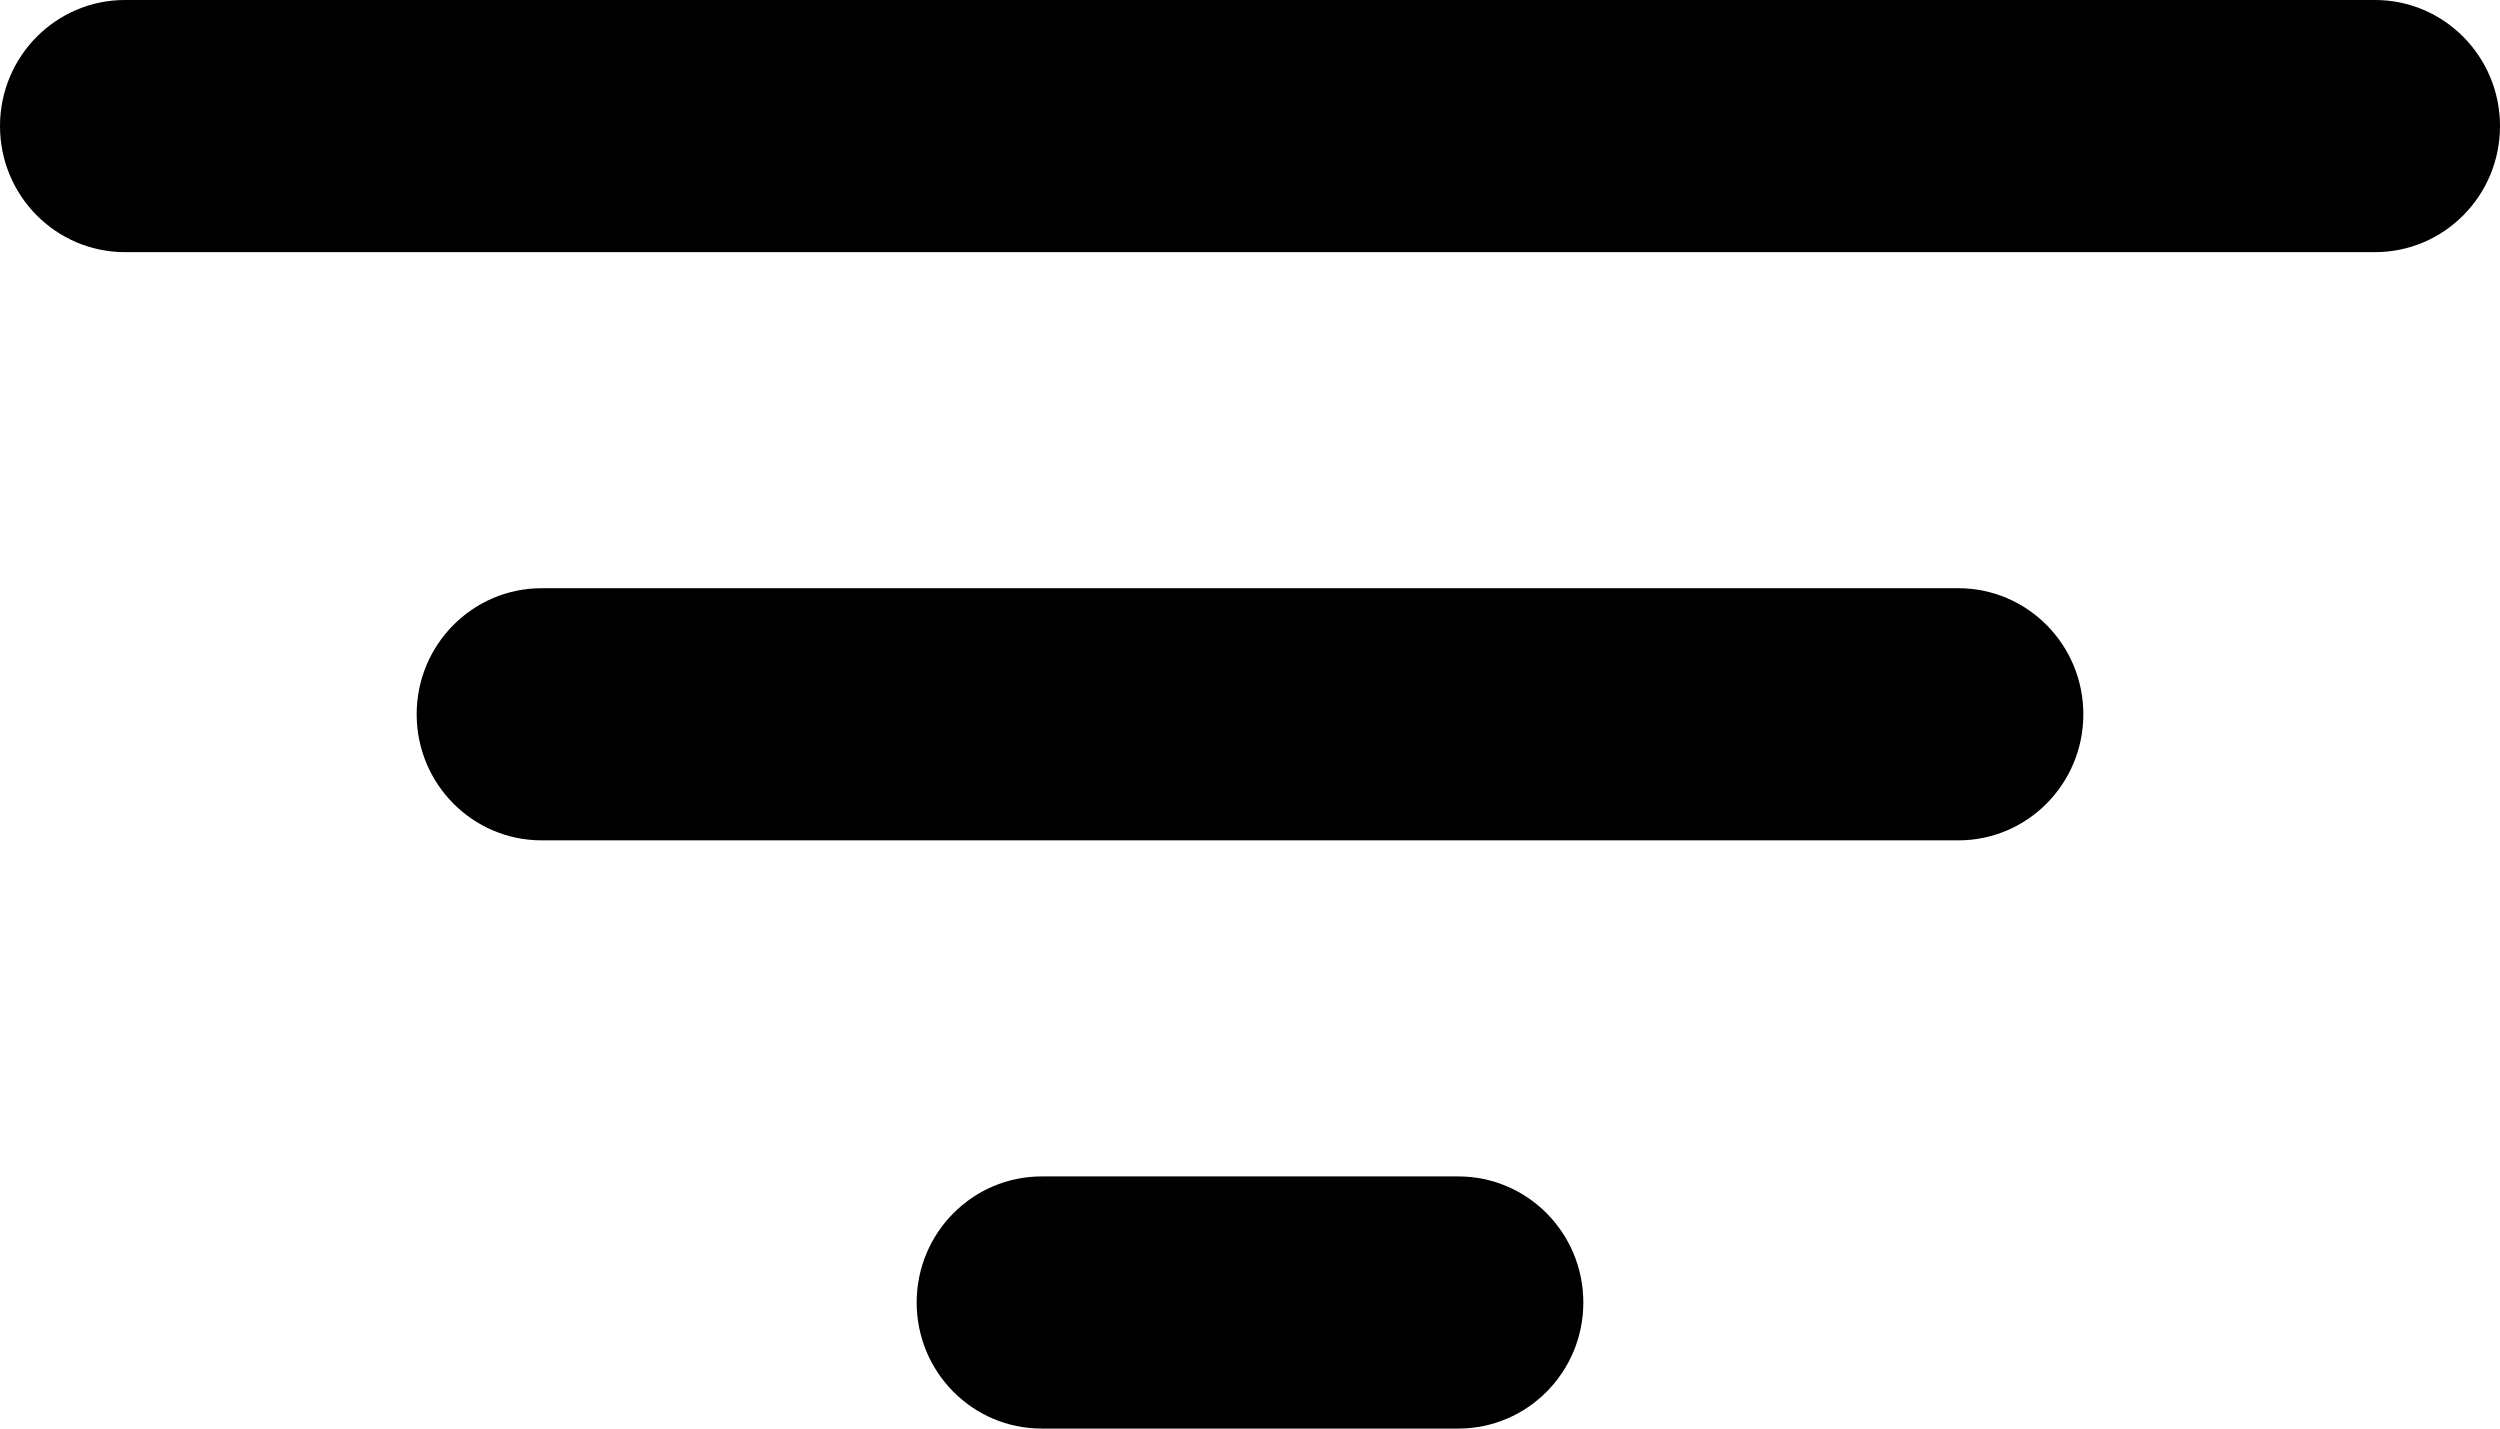 <?xml version="1.0" encoding="UTF-8"?>
<svg width="21px" height="12px" viewBox="0 0 21 12" version="1.1" xmlns="http://www.w3.org/2000/svg" xmlns:xlink="http://www.w3.org/1999/xlink">
    <title>Filter Icon</title>
    <g id="Codebook" stroke="none" stroke-width="1" fill="none" fill-rule="evenodd">
        <g id="Codebook-category-desktop" transform="translate(-70, -215)" fill="currentColor" fill-rule="nonzero">
            <g id="Category-Filter" transform="translate(60, 199)">
                <path d="M22.25,25.882 C22.83,25.882 23.3,26.356 23.3,26.941 C23.3,27.526 22.83,28 22.25,28 L18.75,28 C18.17,28 17.7,27.526 17.7,26.941 C17.7,26.356 18.17,25.882 18.75,25.882 L22.25,25.882 Z M26.45,20.941 C27.03,20.941 27.5,21.415 27.5,22 C27.5,22.585 27.03,23.059 26.45,23.059 L14.55,23.059 C13.97,23.059 13.5,22.585 13.5,22 C13.5,21.415 13.97,20.941 14.55,20.941 L26.45,20.941 Z M29.95,16 C30.53,16 31,16.474 31,17.059 C31,17.644 30.53,18.118 29.95,18.118 L11.05,18.118 C10.47,18.118 10,17.644 10,17.059 C10,16.474 10.47,16 11.05,16 L29.95,16 Z" id="Filter-Icon"></path>
            </g>
        </g>
    </g>
</svg>
